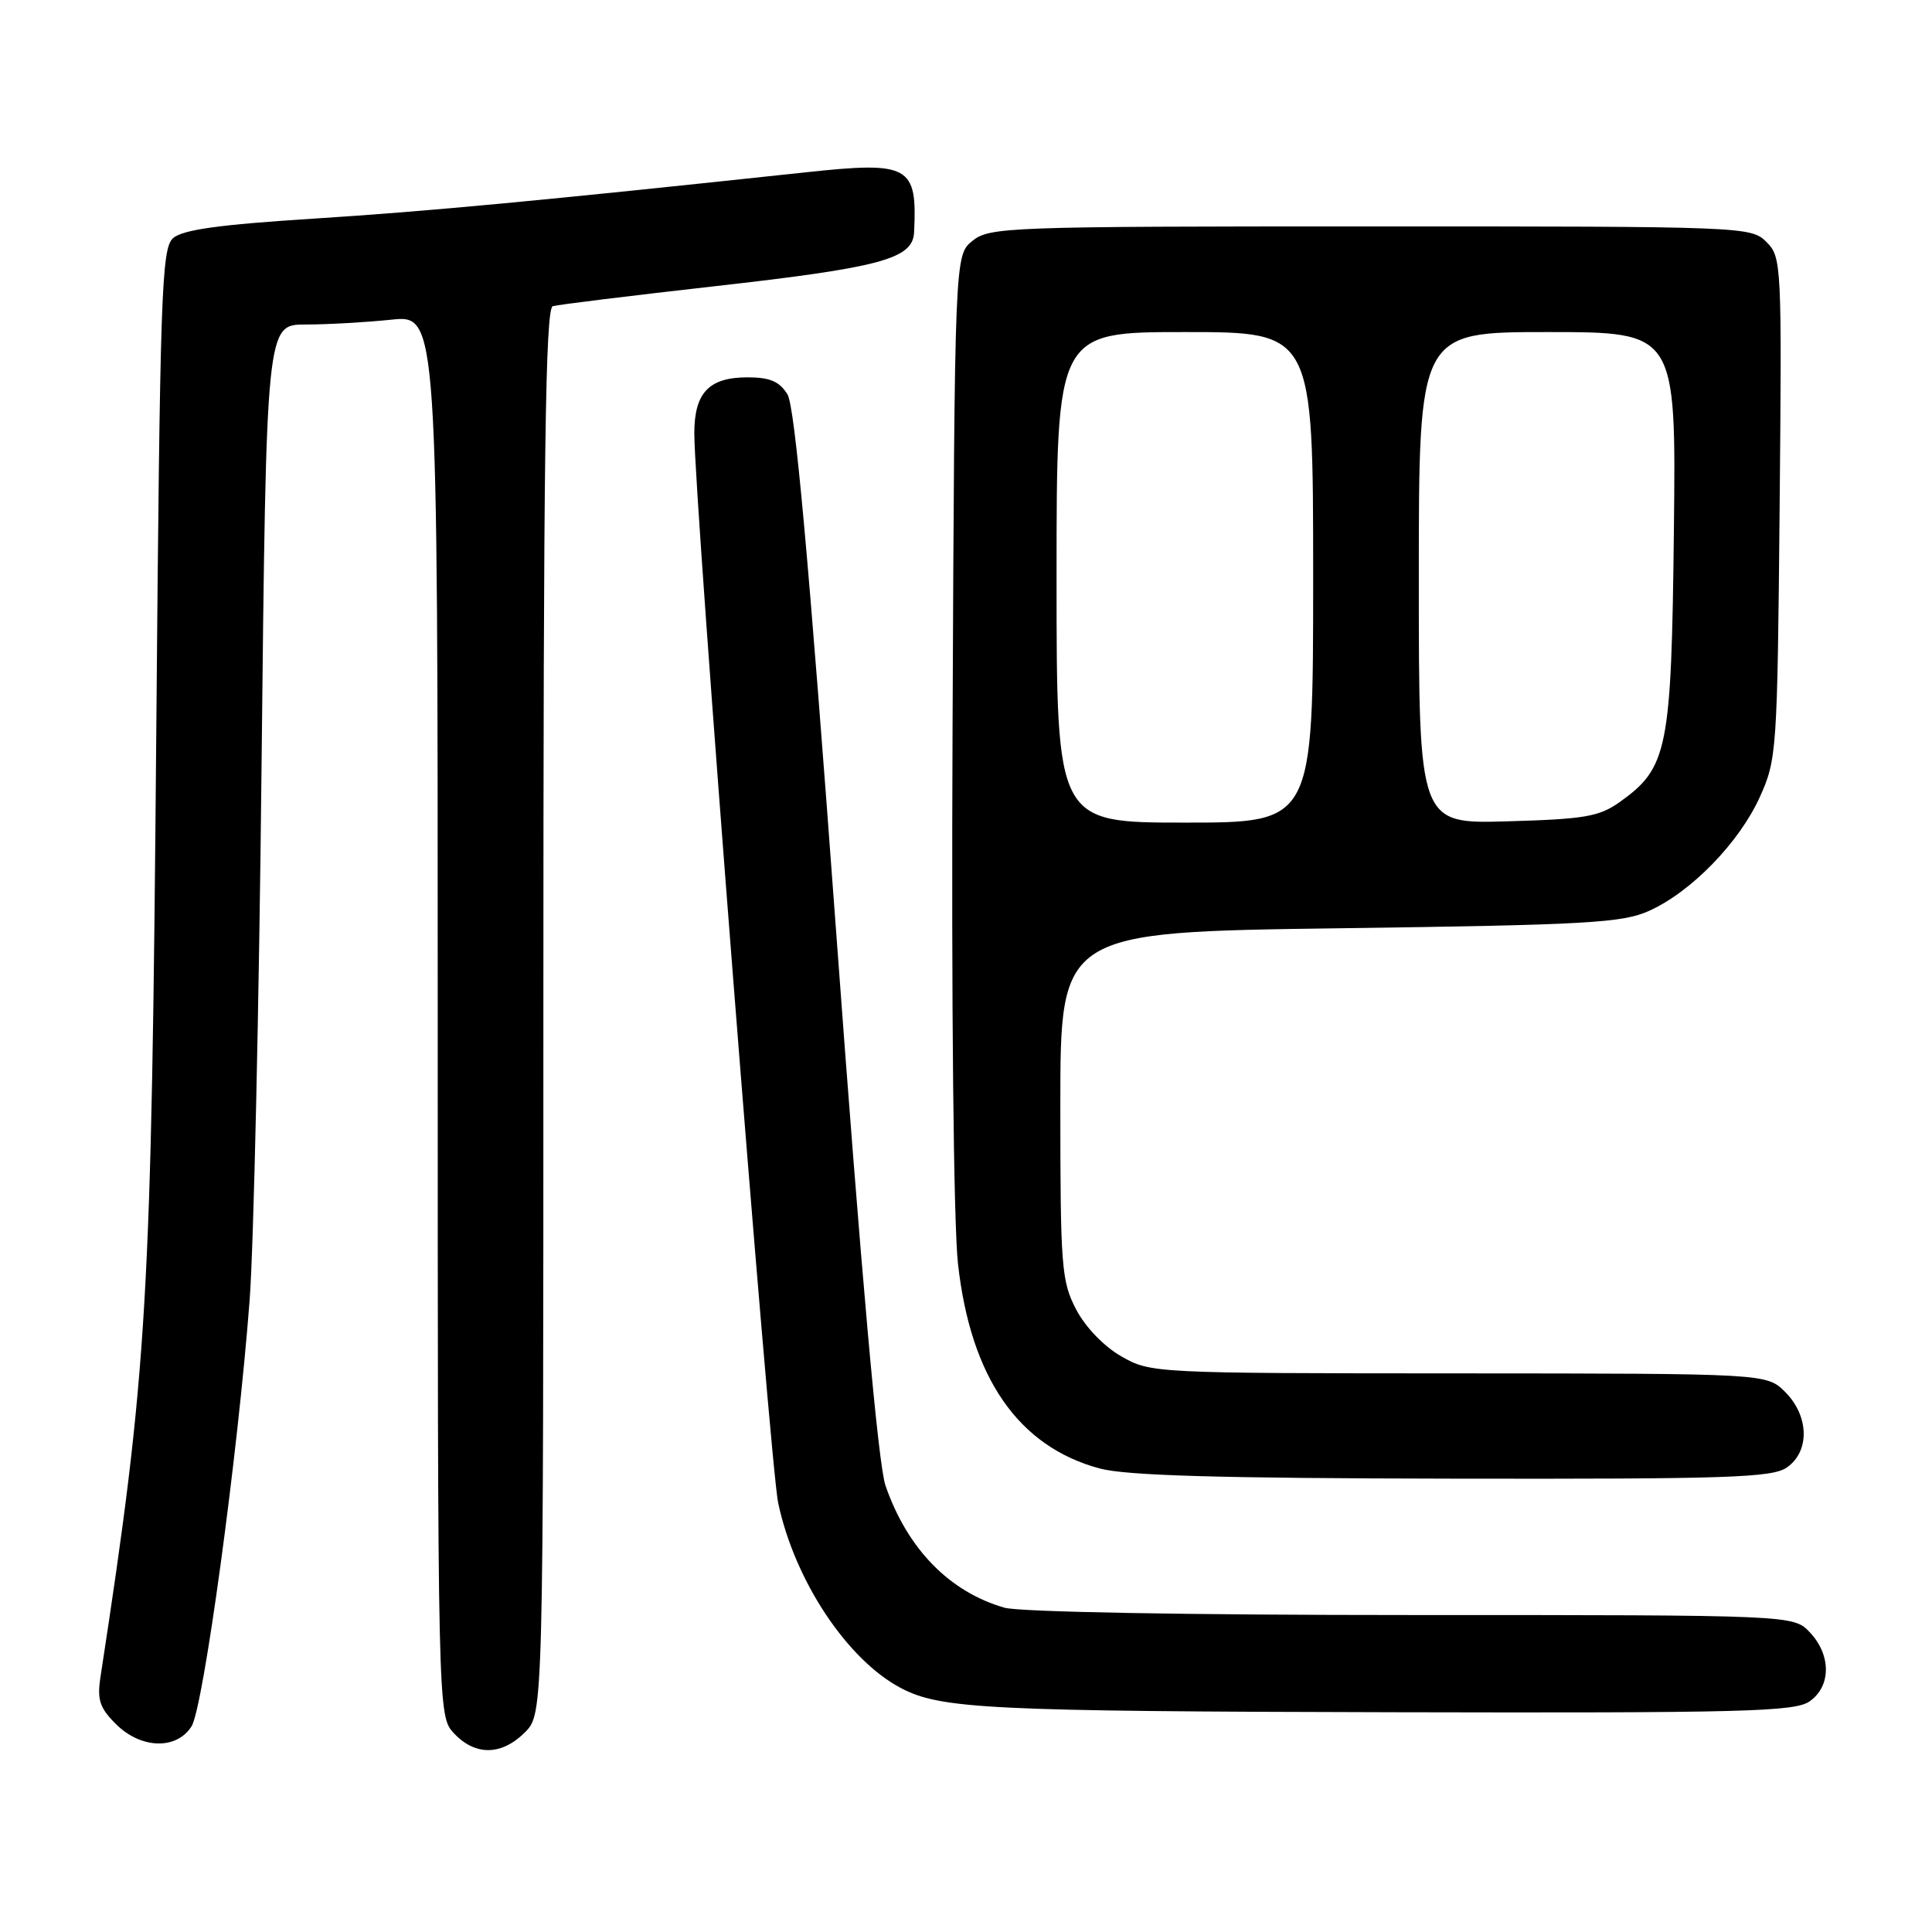 <?xml version="1.0" encoding="UTF-8" standalone="no"?>
<!DOCTYPE svg PUBLIC "-//W3C//DTD SVG 1.1//EN" "http://www.w3.org/Graphics/SVG/1.1/DTD/svg11.dtd" >
<svg xmlns="http://www.w3.org/2000/svg" xmlns:xlink="http://www.w3.org/1999/xlink" version="1.1" viewBox="0 0 256 256">
 <g >
 <path fill="currentColor"
d=" M 69.55 229.55 C 72.00 227.09 72.00 227.09 72.00 134.01 C 72.00 60.41 72.26 40.86 73.25 40.57 C 73.94 40.37 83.50 39.19 94.50 37.95 C 116.72 35.45 120.94 34.31 121.12 30.80 C 121.56 21.93 120.52 21.36 106.78 22.83 C 71.83 26.58 56.78 28.00 41.55 28.97 C 28.98 29.77 24.17 30.44 22.92 31.57 C 21.40 32.95 21.20 38.85 20.71 96.79 C 20.07 172.79 19.57 181.35 13.32 222.17 C 12.85 225.22 13.20 226.29 15.33 228.42 C 18.65 231.75 23.38 231.90 25.38 228.75 C 26.95 226.28 31.53 192.71 33.08 172.24 C 33.61 165.23 34.33 133.29 34.66 101.25 C 35.28 43.00 35.28 43.00 40.49 43.00 C 43.36 43.00 48.47 42.71 51.85 42.36 C 58.00 41.72 58.00 41.72 58.00 134.54 C 58.00 227.37 58.00 227.37 60.17 229.69 C 62.99 232.68 66.46 232.63 69.55 229.55 Z  M 239.78 225.44 C 242.64 223.44 242.66 219.33 239.83 216.31 C 237.65 214.00 237.65 214.00 187.07 214.00 C 157.28 214.00 135.09 213.60 133.10 213.03 C 125.79 210.93 120.22 205.21 117.33 196.84 C 116.37 194.05 114.15 169.19 110.80 123.56 C 107.16 74.02 105.33 53.86 104.34 52.25 C 103.28 50.54 102.02 50.00 99.05 50.00 C 93.94 50.00 92.00 52.04 92.00 57.42 C 92.00 66.20 102.02 194.00 103.11 199.14 C 105.30 209.45 112.26 219.94 119.40 223.69 C 124.68 226.45 131.02 226.76 184.53 226.88 C 231.03 226.99 237.83 226.81 239.78 225.44 Z  M 236.78 194.44 C 239.83 192.31 239.72 187.63 236.55 184.45 C 234.09 182.00 234.09 182.00 193.30 181.98 C 152.93 181.97 152.46 181.94 148.59 179.73 C 146.28 178.41 143.82 175.86 142.59 173.50 C 140.65 169.78 140.50 167.88 140.50 146.50 C 140.50 123.50 140.50 123.50 177.50 123.00 C 210.28 122.56 214.96 122.29 218.50 120.70 C 224.08 118.20 230.46 111.64 233.19 105.60 C 235.43 100.65 235.51 99.50 235.81 67.31 C 236.11 34.92 236.07 34.07 234.06 32.06 C 232.03 30.03 231.16 30.00 181.61 30.00 C 133.49 30.00 131.12 30.09 128.86 31.91 C 126.50 33.82 126.50 33.82 126.22 96.14 C 126.05 133.22 126.35 162.12 126.94 167.48 C 128.62 182.56 134.94 191.68 145.71 194.58 C 149.24 195.53 161.59 195.88 192.53 195.93 C 229.02 195.99 234.85 195.80 236.78 194.44 Z  M 140.00 76.50 C 140.00 44.00 140.00 44.00 157.00 44.00 C 174.00 44.00 174.00 44.00 174.00 76.50 C 174.00 109.00 174.00 109.00 157.00 109.00 C 140.00 109.00 140.00 109.00 140.00 76.50 Z  M 188.00 76.58 C 188.00 44.00 188.00 44.00 205.05 44.00 C 222.09 44.00 222.09 44.00 221.80 70.25 C 221.47 99.39 221.00 101.72 214.63 106.27 C 211.90 108.21 209.99 108.54 199.75 108.83 C 188.00 109.17 188.00 109.17 188.00 76.58 Z "/>
</g>
</svg>